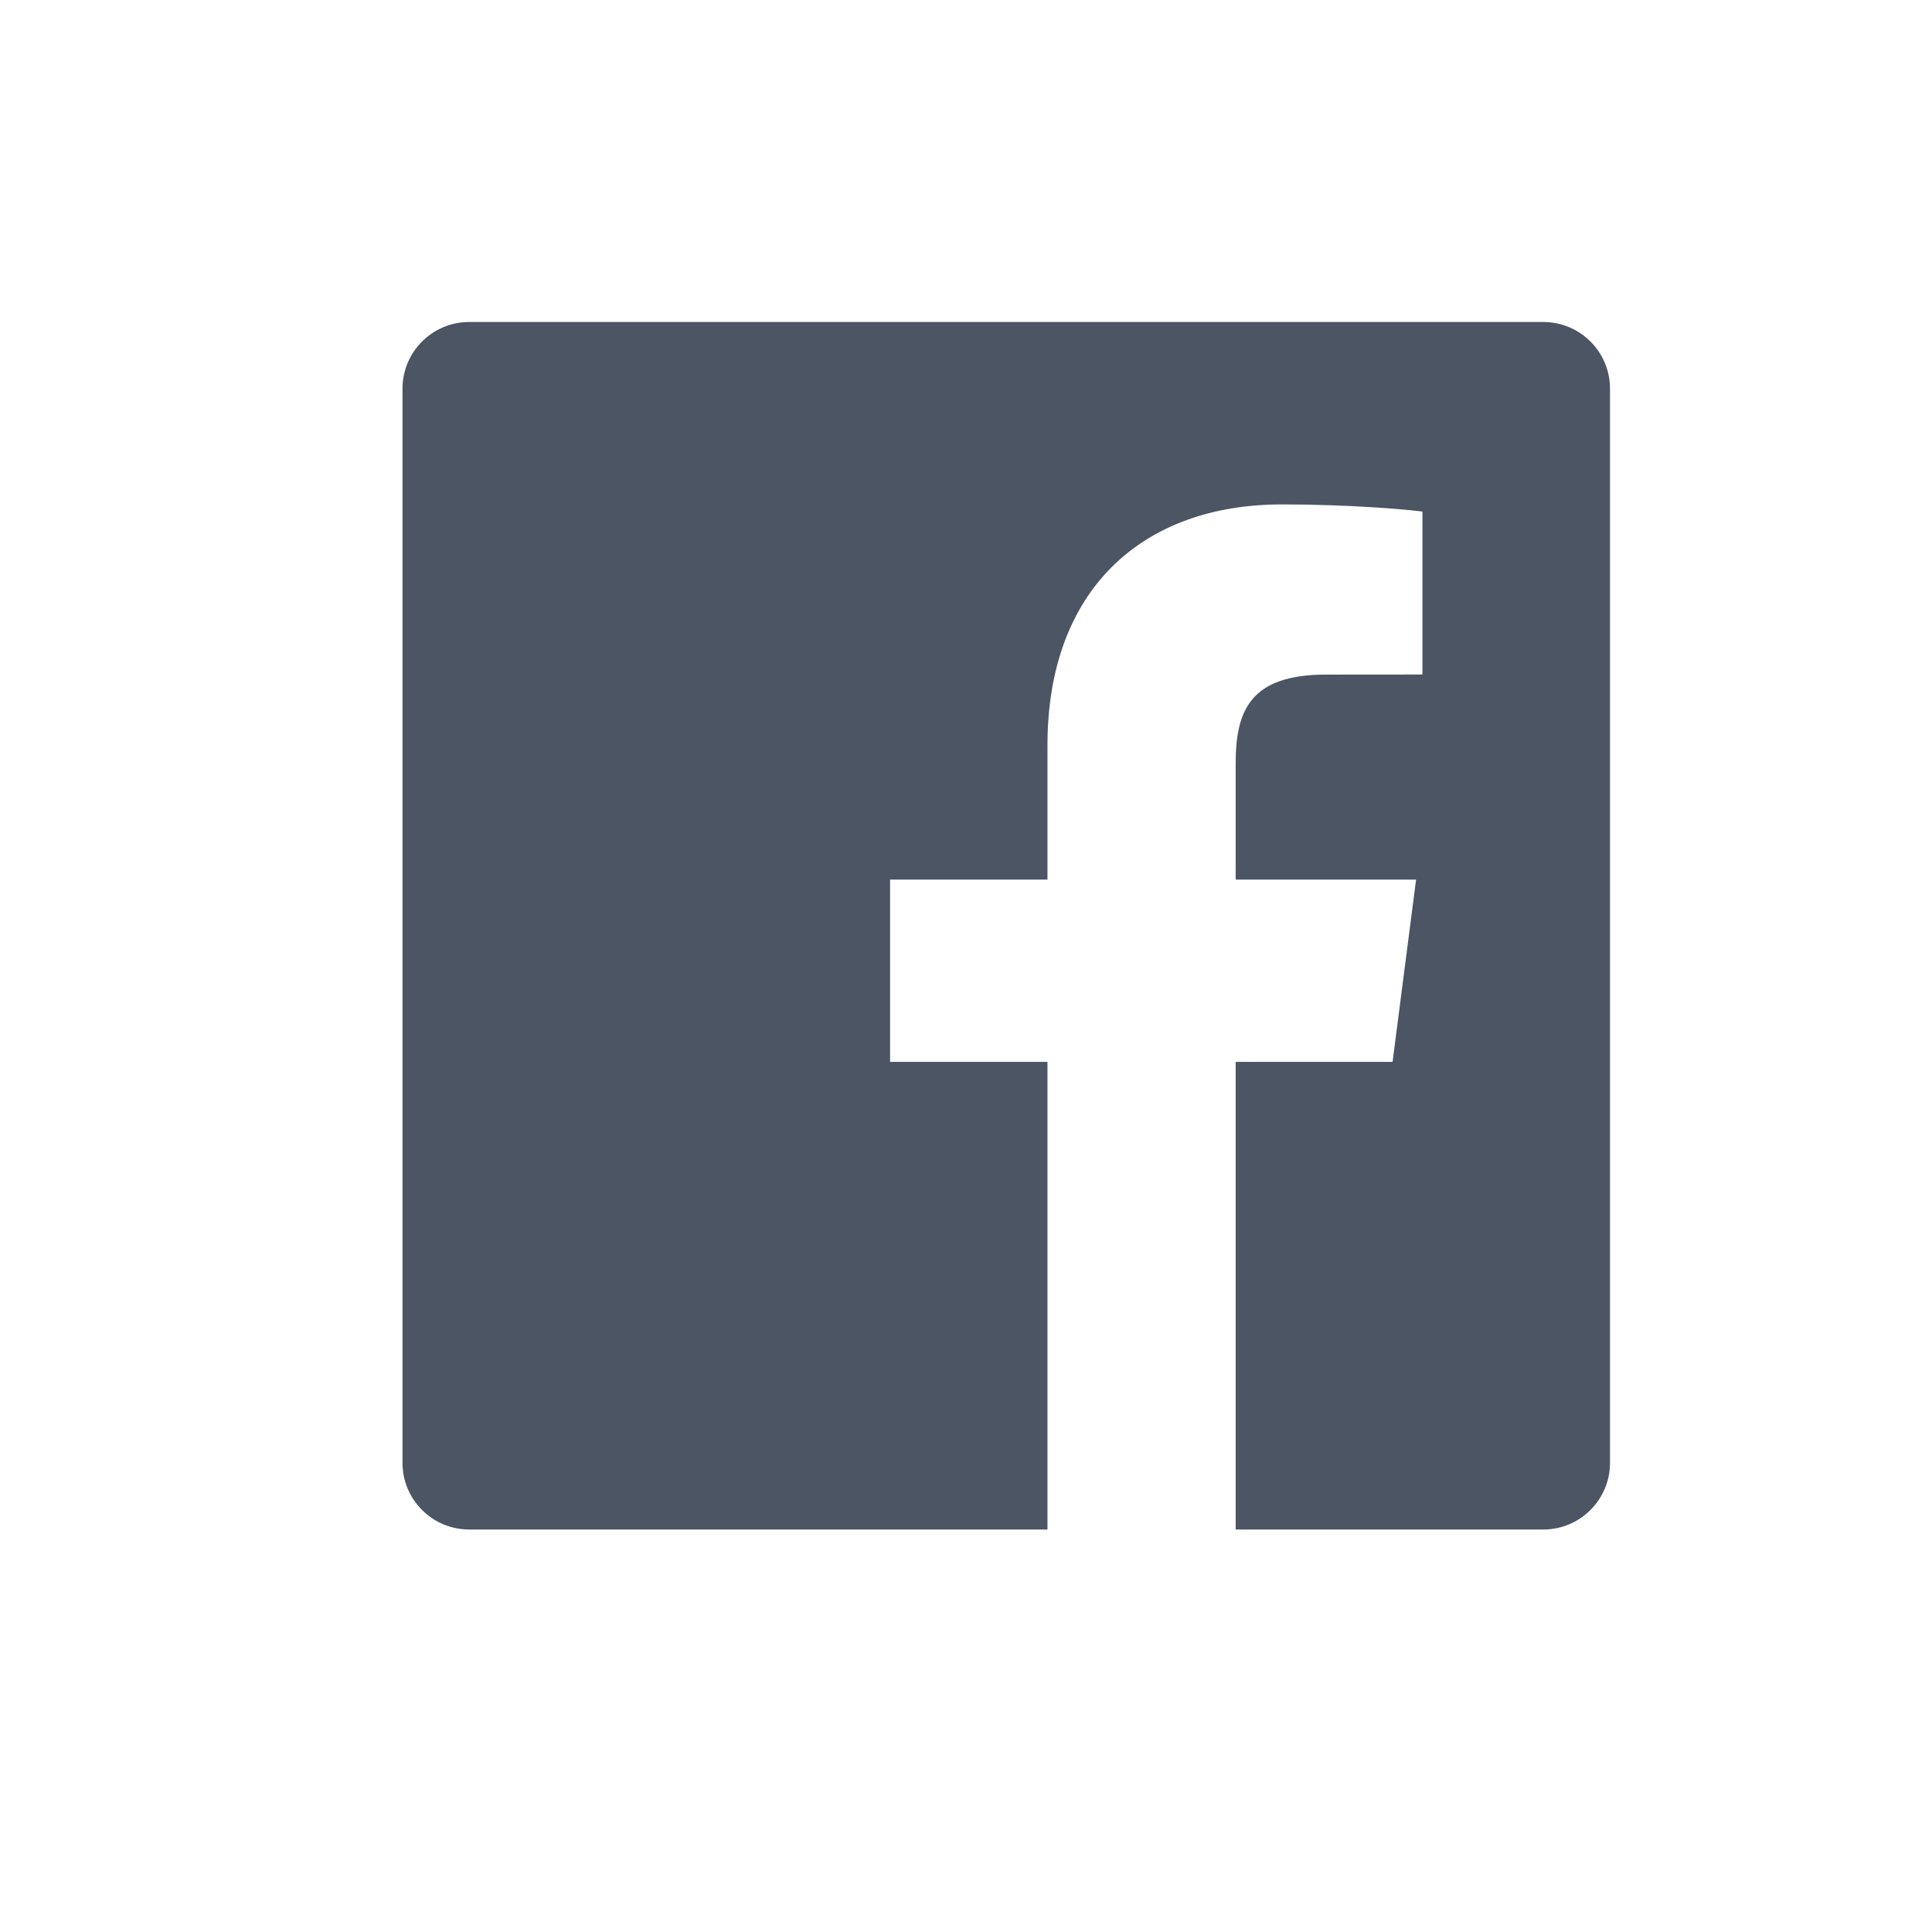 <?xml version="1.0" encoding="UTF-8" standalone="no"?>
<svg width="24px" height="24px" viewBox="0 0 24 24" version="1.1" xmlns="http://www.w3.org/2000/svg" xmlns:xlink="http://www.w3.org/1999/xlink" xmlns:sketch="http://www.bohemiancoding.com/sketch/ns">
    <!-- Generator: Sketch 3.3.3 (12072) - http://www.bohemiancoding.com/sketch -->
    <title>icn-facebook</title>
    <desc>Created with Sketch.</desc>
    <defs></defs>
    <g id="guide" stroke="none" stroke-width="1" fill="none" fill-rule="evenodd" sketch:type="MSPage">
        <g id="icn-facebook" sketch:type="MSArtboardGroup" fill="#4B5564">
            <path d="M19.172,4 L5.828,4 C5.371,4 5,4.371 5,4.828 L5,18.172 C5,18.629 5.371,19 5.828,19 L13.012,19 L13.012,13.191 L11.057,13.191 L11.057,10.927 L13.012,10.927 L13.012,9.258 C13.012,7.32 14.195,6.266 15.924,6.266 C16.751,6.266 17.463,6.327 17.67,6.355 L17.67,8.379 L16.472,8.38 C15.532,8.38 15.35,8.827 15.35,9.482 L15.35,10.927 L17.591,10.927 L17.299,13.191 L15.35,13.191 L15.35,19 L19.172,19 C19.629,19 20,18.629 20,18.172 L20,4.828 C20,4.371 19.629,4 19.172,4" id="Fill-15-Copy" sketch:type="MSShapeGroup"></path>
        </g>
    </g>
</svg>